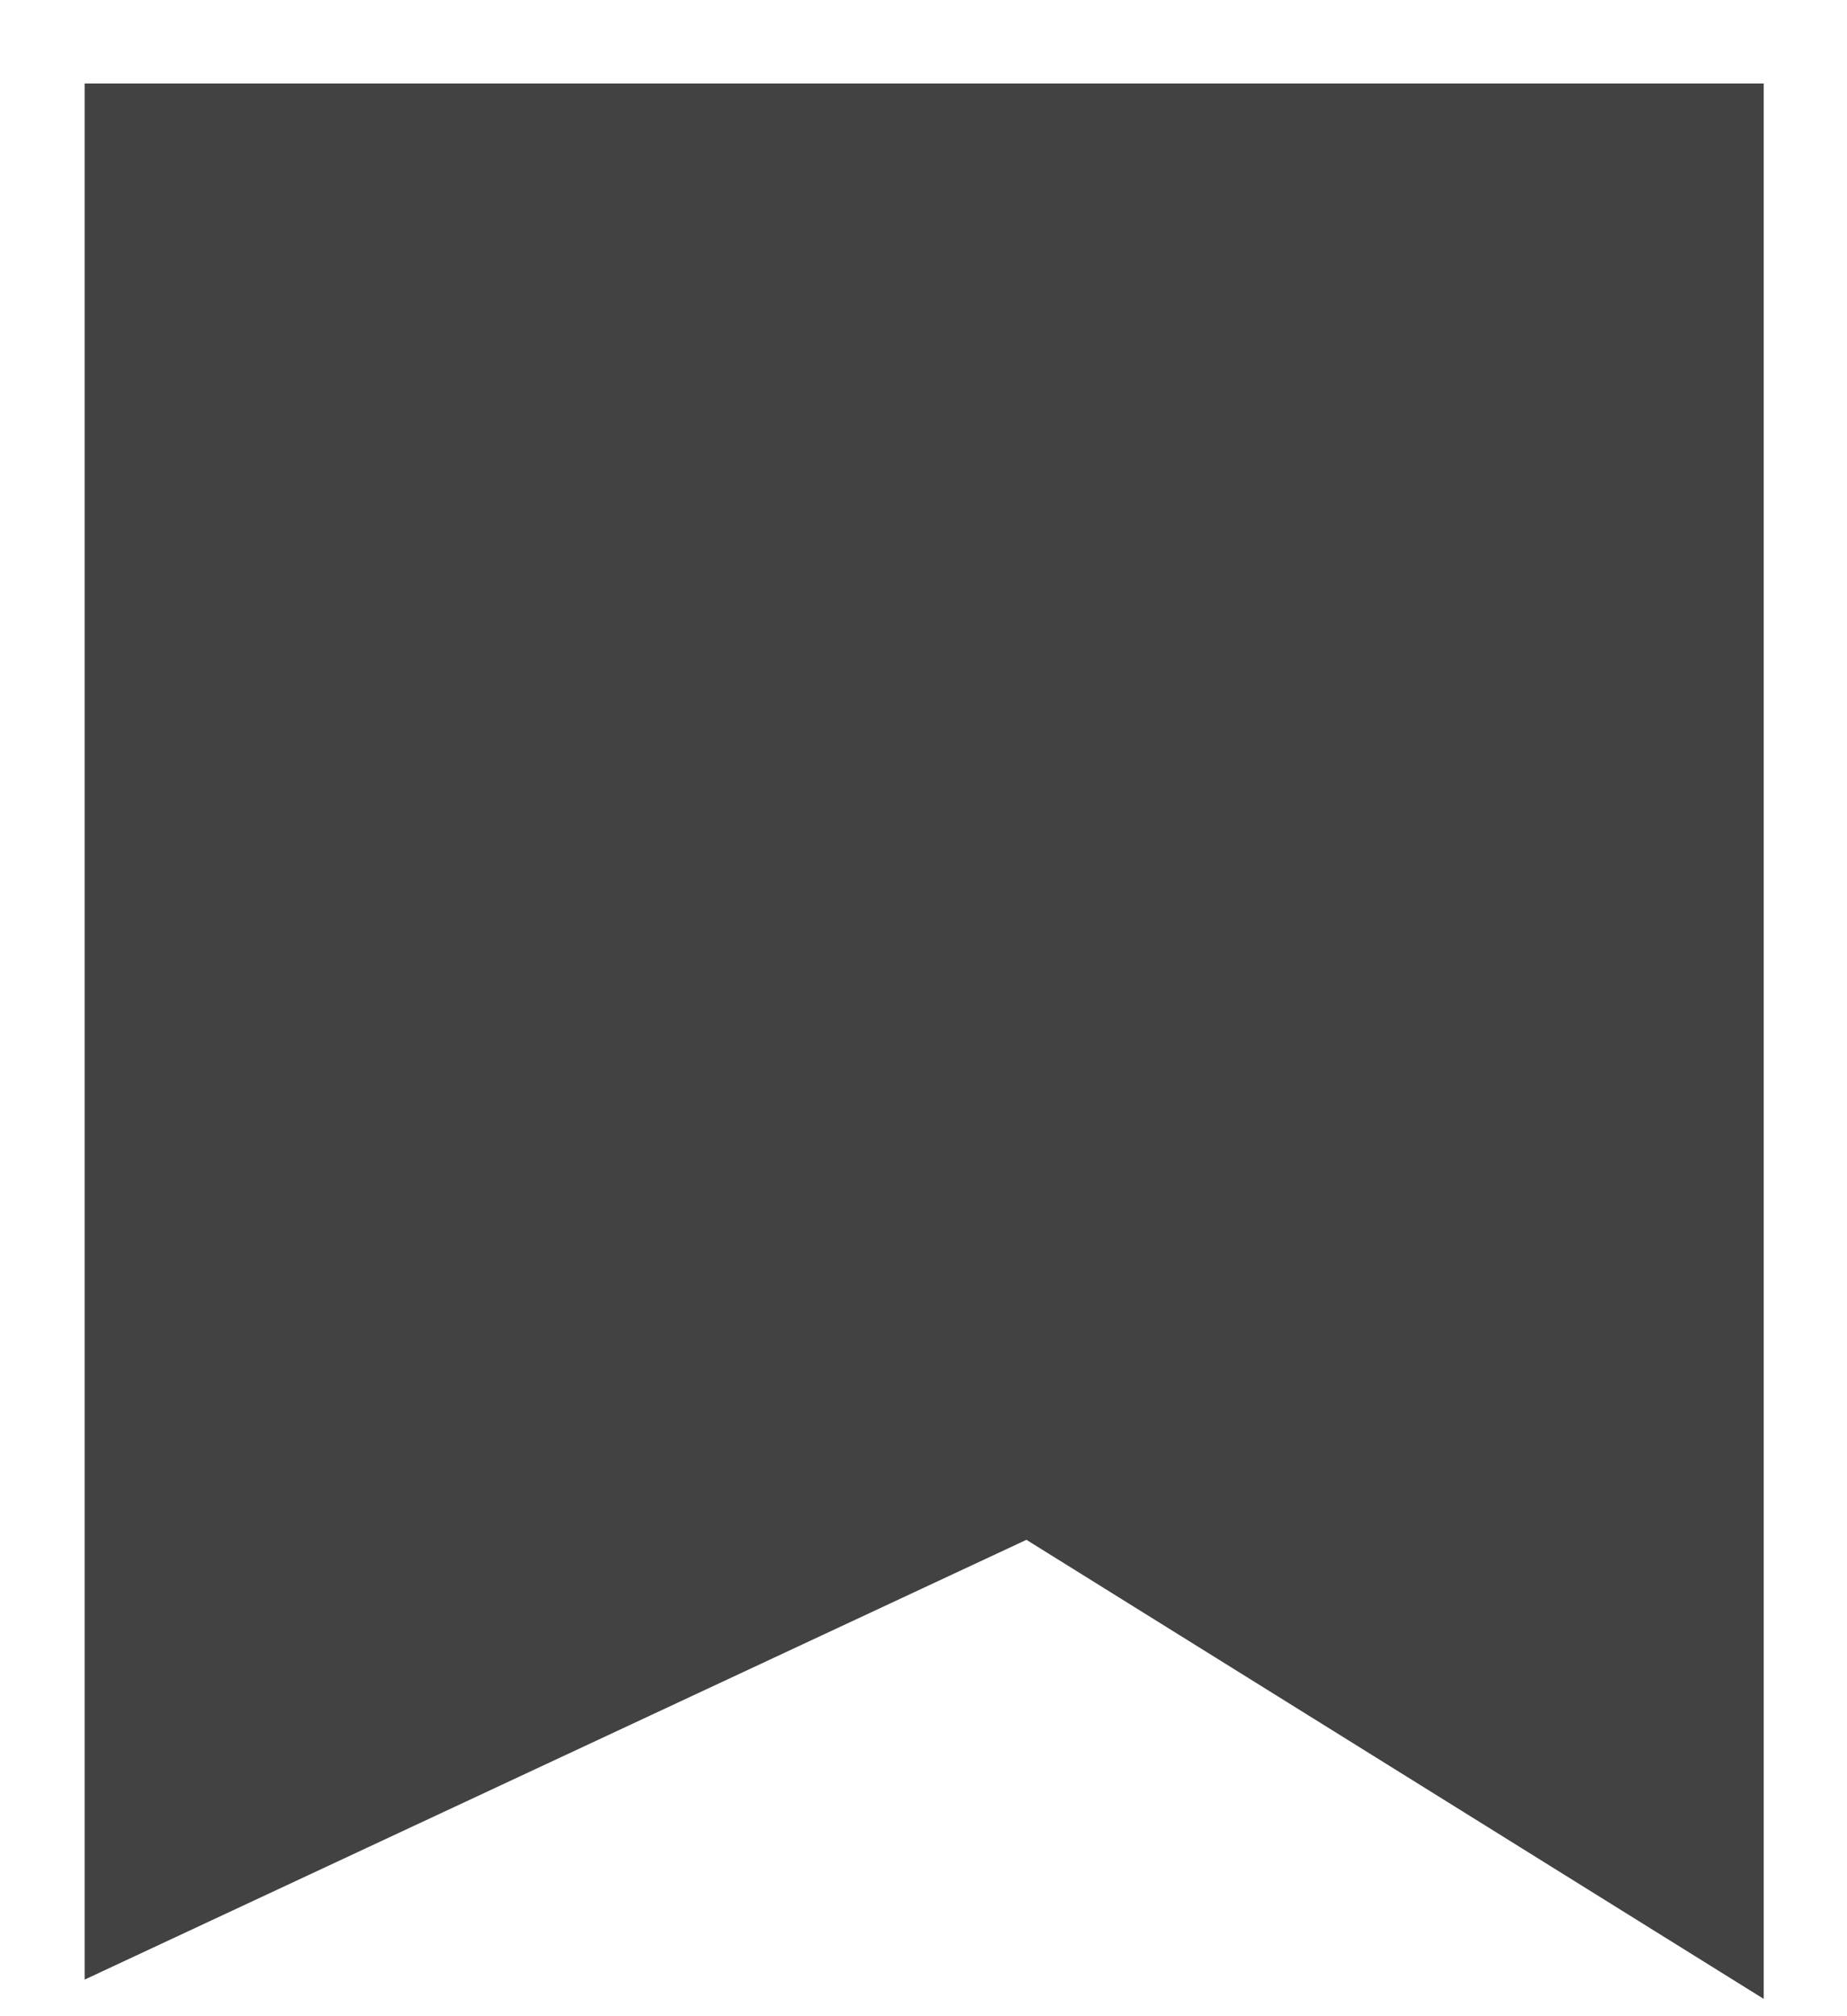 <svg width="11" height="12" viewBox="0 0 11 12" fill="none" xmlns="http://www.w3.org/2000/svg">
<path d="M1.004 0.997V10.997L6.147 8.597L10.004 10.997V0.997H1.004Z" fill="#424242" stroke="#424242"/>
</svg>
